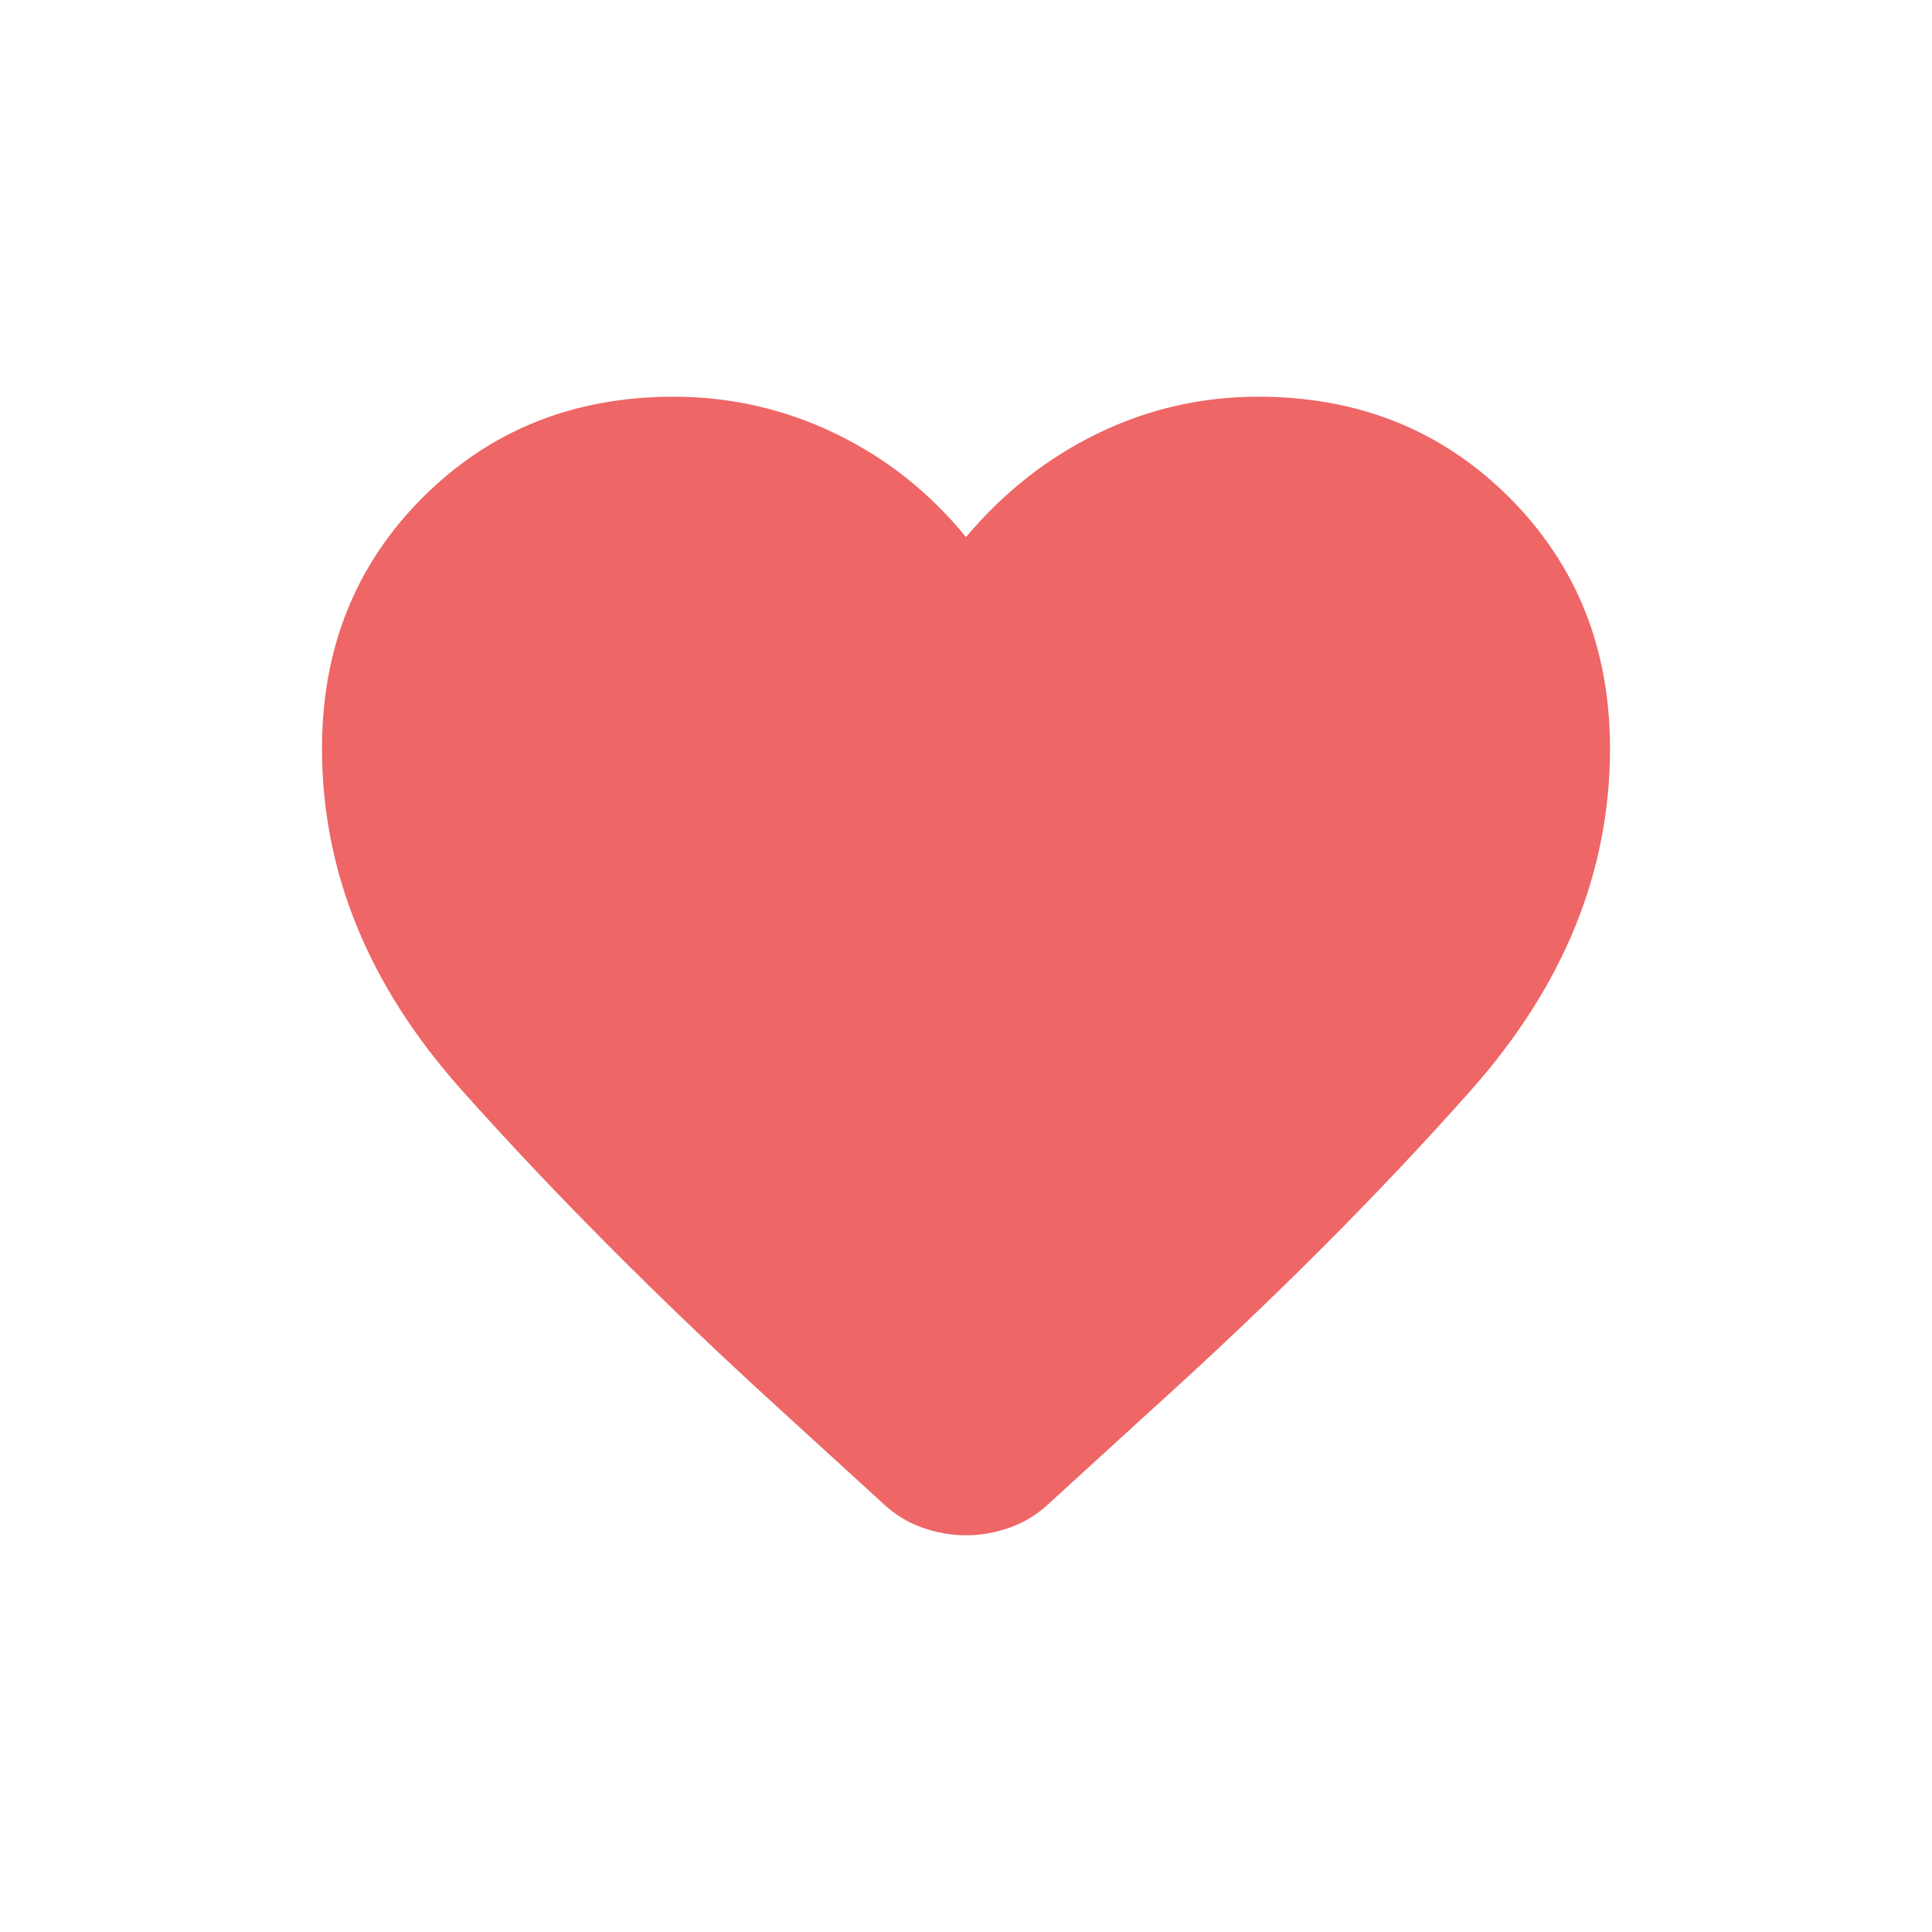 <svg width="48" height="48" viewBox="0 0 48 48" fill="none" xmlns="http://www.w3.org/2000/svg">
<path d="M24 38.144C23.631 38.144 23.265 38.079 22.903 37.949C22.54 37.819 22.215 37.617 21.928 37.344L19.344 34.985C16.39 32.291 13.761 29.651 11.456 27.067C9.152 24.482 8 21.658 8 18.595C8 16.106 8.834 14.027 10.503 12.359C12.171 10.691 14.25 9.856 16.738 9.856C18.147 9.856 19.484 10.161 20.749 10.769C22.014 11.378 23.097 12.236 24 13.344C24.93 12.236 26.02 11.378 27.272 10.769C28.523 10.161 29.853 9.856 31.262 9.856C33.75 9.856 35.829 10.691 37.497 12.359C39.166 14.027 40 16.106 40 18.595C40 21.658 38.851 24.485 36.554 27.077C34.256 29.668 31.624 32.304 28.656 34.985L26.072 37.344C25.785 37.617 25.46 37.819 25.097 37.949C24.735 38.079 24.369 38.144 24 38.144Z" fill="#EE6666"/>
</svg>

